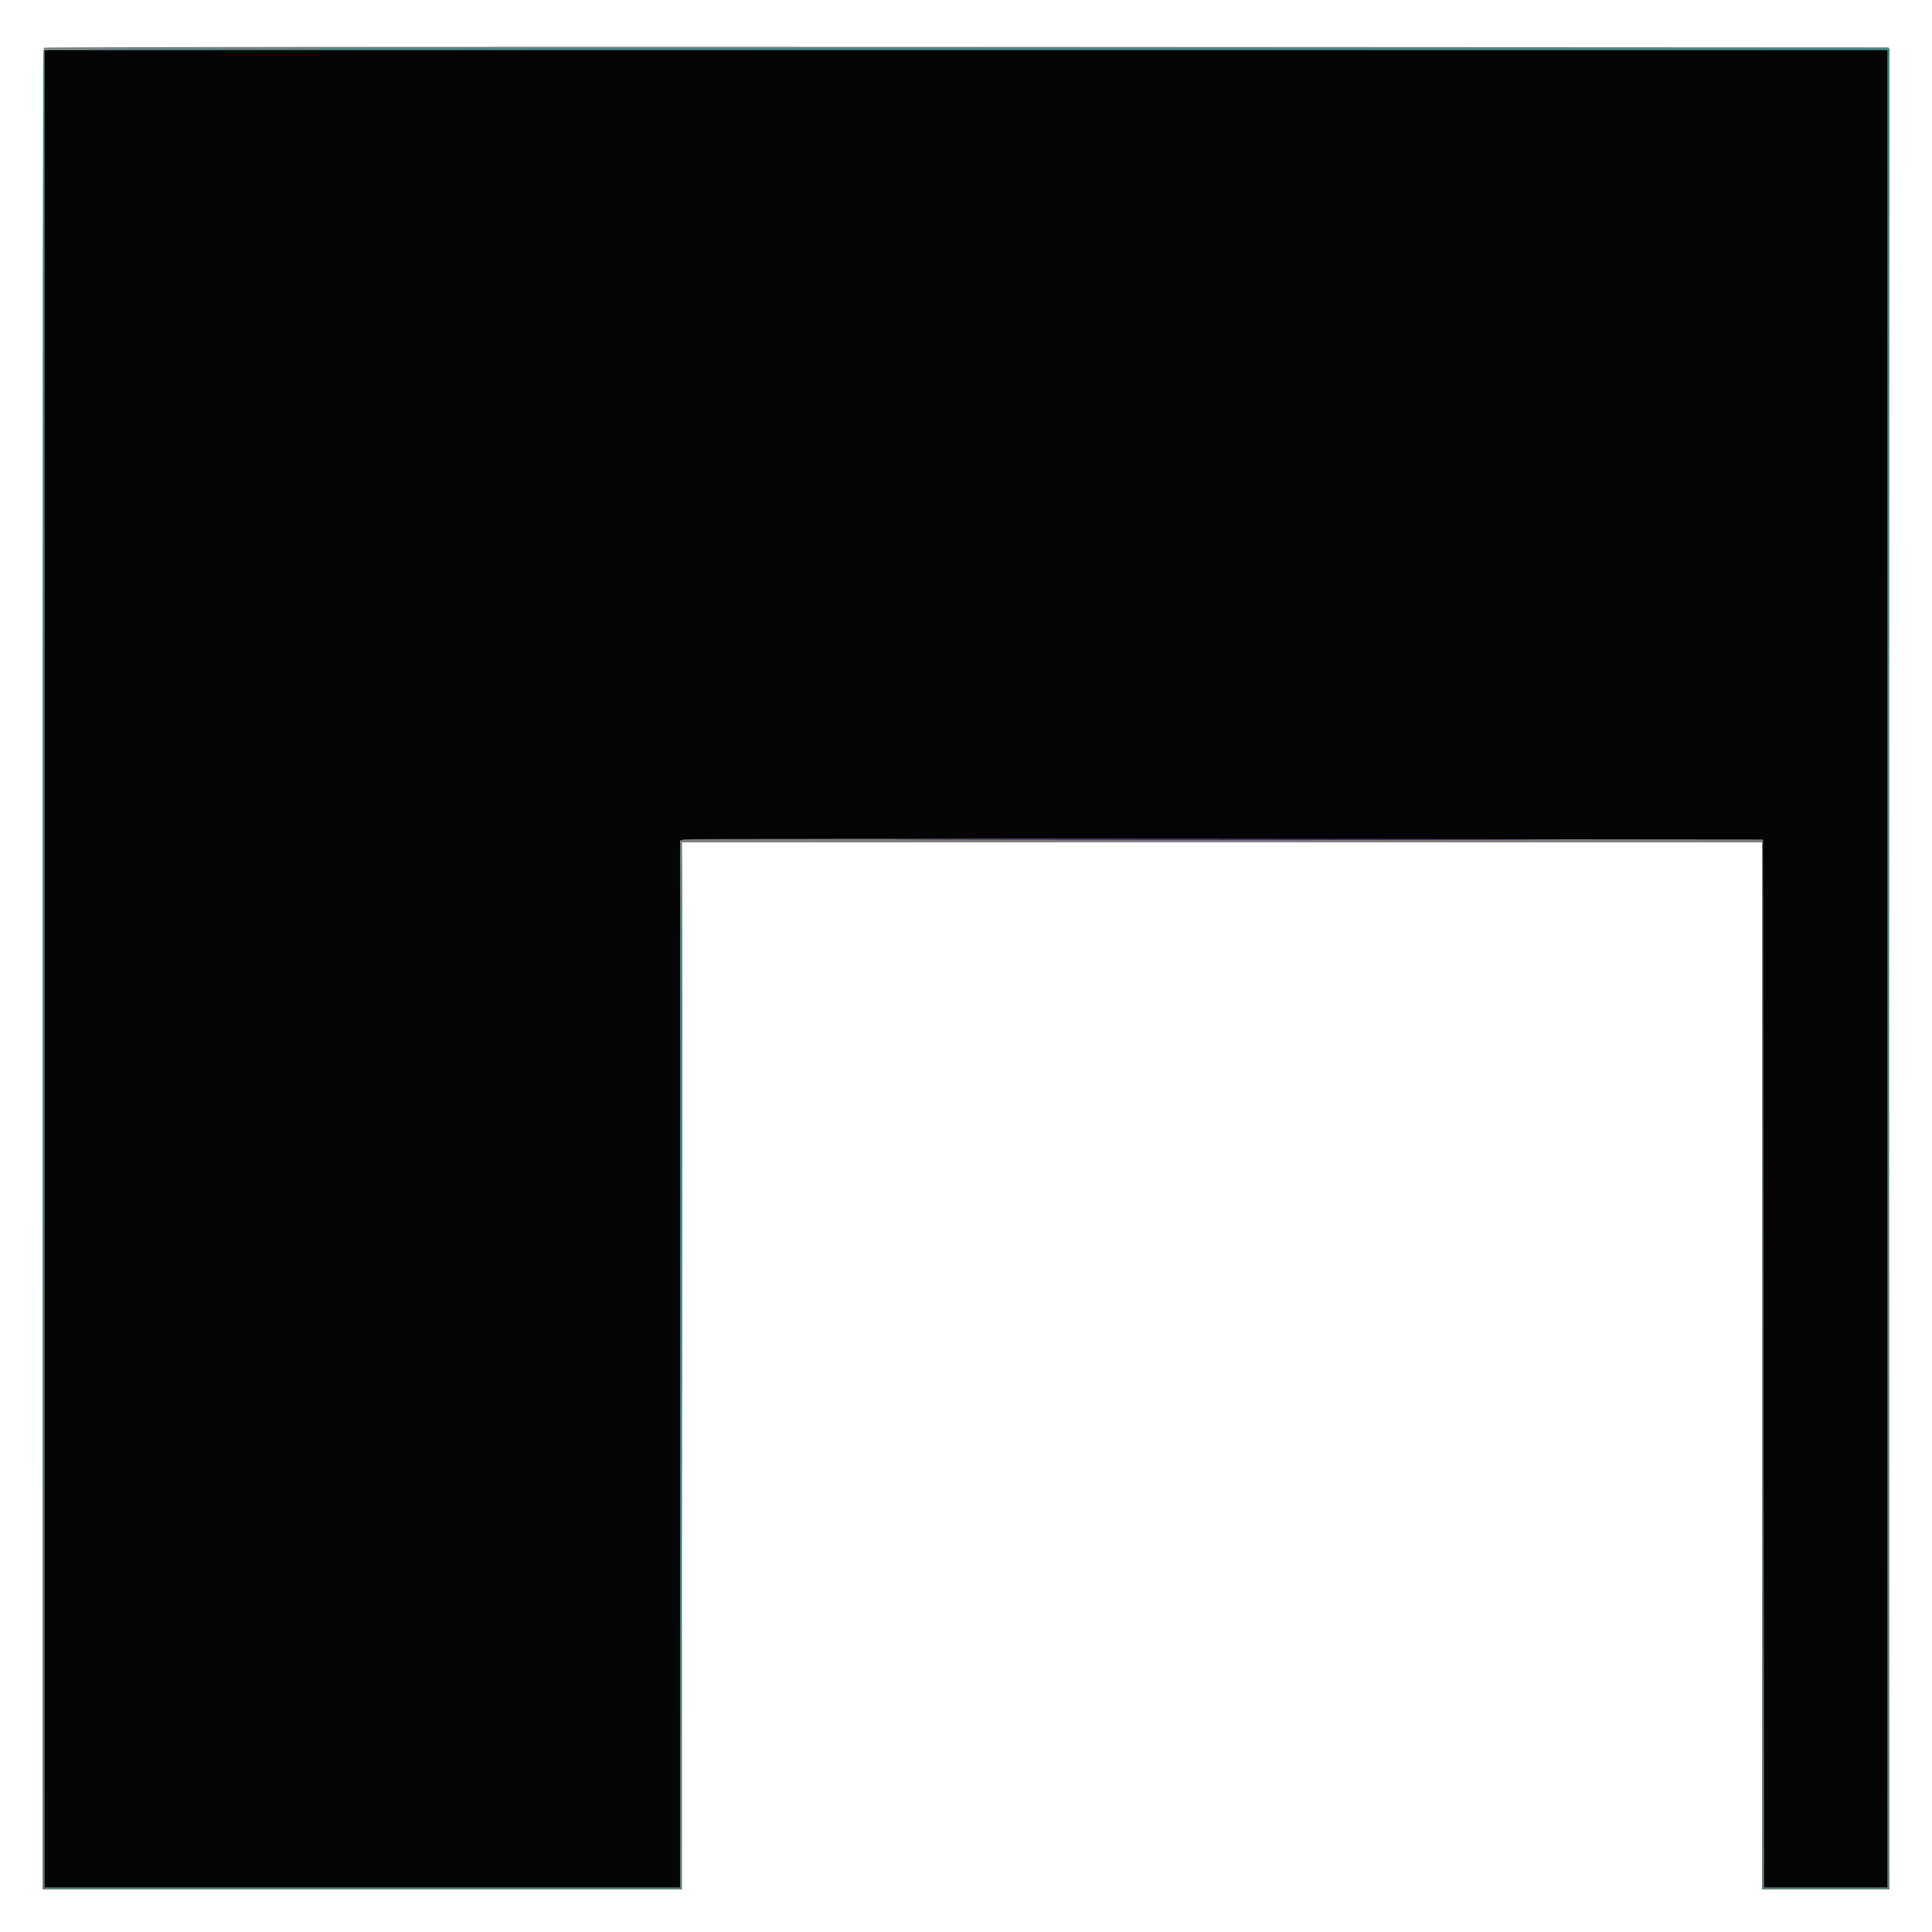 <svg id="svg" version="1.1" width="400" height="400" viewBox="0 0 400 400" xmlns="http://www.w3.org/2000/svg" xmlns:xlink="http://www.w3.org/1999/xlink" ><rect x="0" y="0" width="400" height="400" fill="#808080" stroke="none"/><g id="svgg"><path id="path0" d="M0.000 200.000 L 0.000 400.000 200.000 400.000 L 400.000 400.000 400.000 200.000 L 400.000 0.000 200.000 0.000 L 0.000 0.000 0.000 200.000 M391.100 200.500 L 391.201 391.200 378.000 391.200 L 364.800 391.200 364.800 282.800 L 364.800 174.400 253.000 174.400 L 141.200 174.400 141.200 282.800 L 141.200 391.200 75.000 391.200 L 8.800 391.200 8.800 200.667 C 8.800 95.873,8.920 10.013,9.067 9.866 C 9.214 9.719,95.209 9.644,200.167 9.700 L 391.000 9.800 391.100 200.500 " stroke="none" fill="#ffffff" fill-rule="evenodd"></path><path id="path1" d="M9.200 200.600 L 9.200 390.800 75.000 390.800 L 140.800 390.800 140.800 282.408 L 140.800 174.015 141.700 173.798 C 142.195 173.679,192.640 173.631,253.800 173.691 L 365.000 173.800 365.101 282.300 L 365.201 390.800 378.001 390.800 L 390.800 390.800 390.800 200.600 L 390.800 10.400 200.000 10.400 L 9.200 10.400 9.200 200.600 " stroke="none" fill="#040404" fill-rule="evenodd"></path><path id="path2" d="" stroke="none" fill="#c010080" fill-rule="evenodd"></path><path id="path3" d="M8.985 10.500 C 8.881 10.775,8.841 96.500,8.898 201.000 L 9.000 391.000 75.000 391.000 L 141.000 391.000 141.200 282.500 C 141.310 222.825,141.265 174.000,141.100 174.000 C 140.935 174.000,140.800 222.780,140.800 282.400 L 140.800 390.800 75.000 390.800 L 9.200 390.800 9.200 200.600 L 9.200 10.400 200.000 10.400 L 390.800 10.400 390.800 200.600 L 390.800 390.800 378.001 390.800 L 365.201 390.800 365.100 282.300 L 364.998 173.800 364.999 282.400 L 365.000 391.000 378.000 391.000 L 391.000 391.000 391.100 200.500 L 391.201 10.000 200.188 10.000 C 47.745 10.000,9.137 10.101,8.985 10.500 " stroke="none" fill="#408480" fill-rule="evenodd"></path><path id="path4" d="M197.300 173.900 C 228.045 173.957,278.355 173.957,309.100 173.900 C 339.845 173.843,314.690 173.797,253.200 173.797 C 191.710 173.797,166.555 173.843,197.300 173.900 " stroke="none" fill="#400484" fill-rule="evenodd"></path></g></svg>
